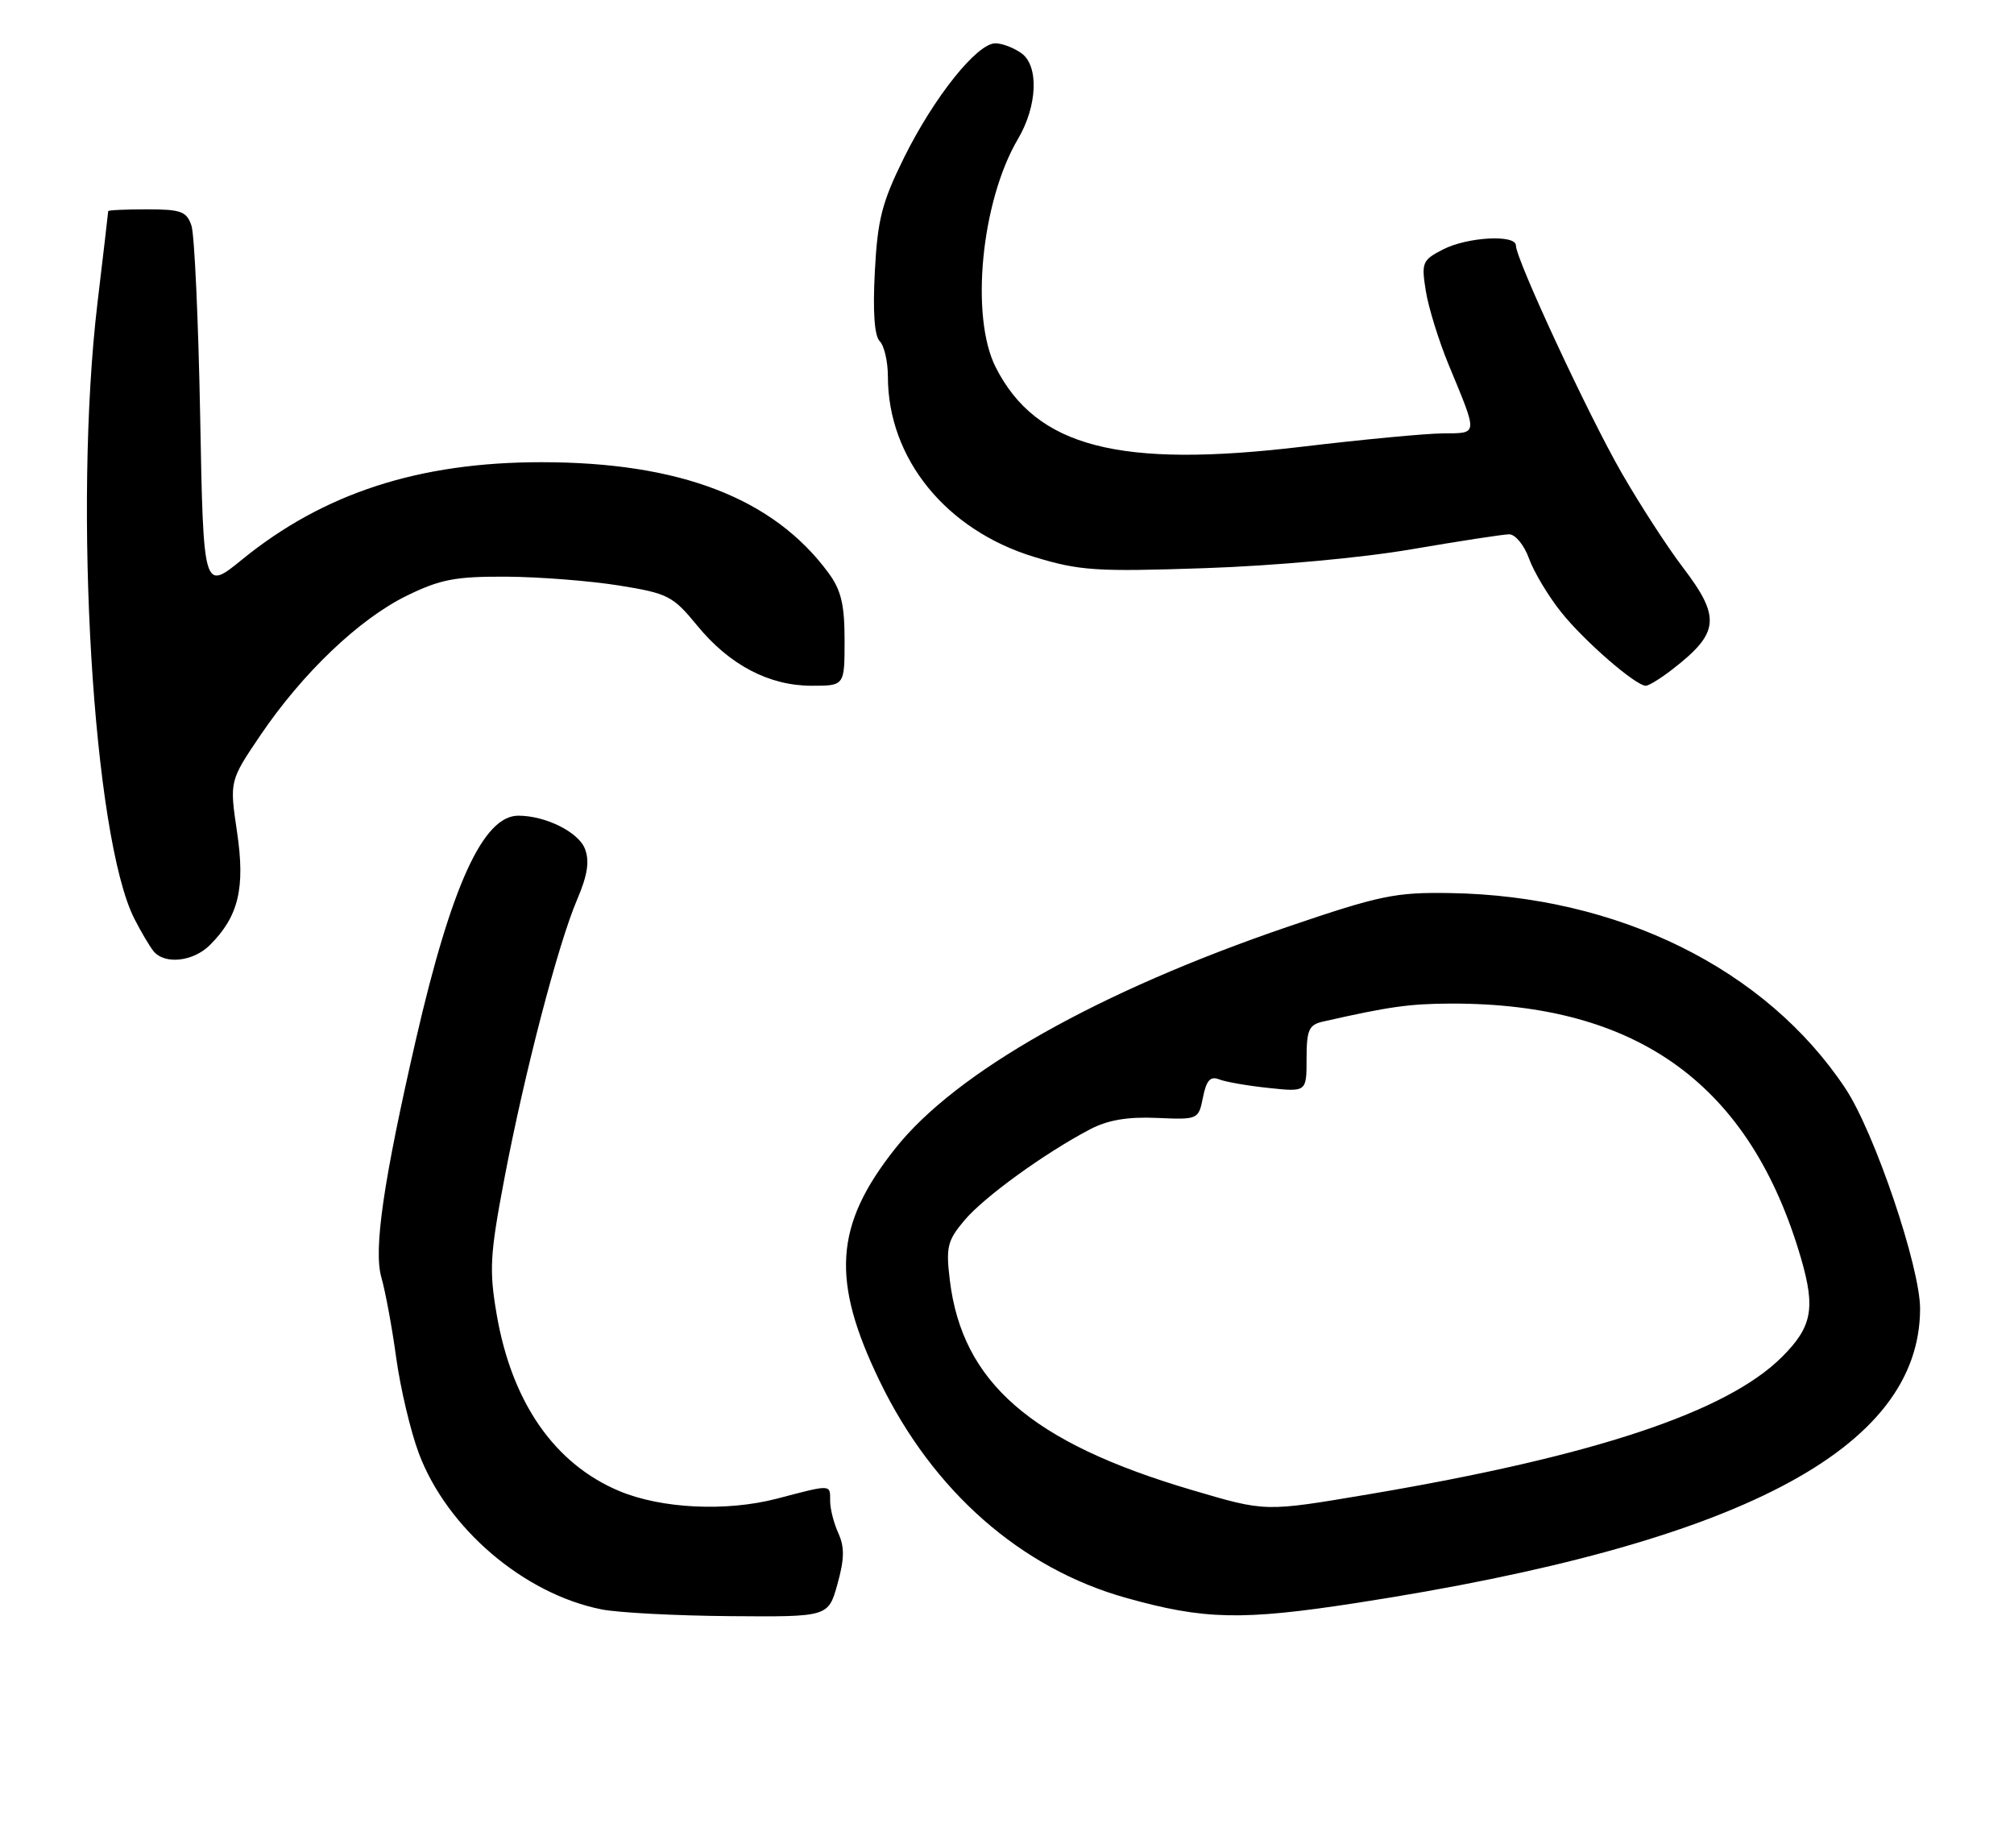 <?xml version="1.0" encoding="UTF-8" standalone="no"?>
<!DOCTYPE svg PUBLIC "-//W3C//DTD SVG 1.1//EN" "http://www.w3.org/Graphics/SVG/1.1/DTD/svg11.dtd" >
<svg xmlns="http://www.w3.org/2000/svg" xmlns:xlink="http://www.w3.org/1999/xlink" version="1.1" viewBox="0 0 279 256">
 <g >
 <path fill="currentColor"
d=" M 116.01 219.46 C 116.98 216.00 117.01 214.32 116.14 212.41 C 115.51 211.03 115.00 209.03 115.00 207.95 C 115.00 205.60 115.27 205.61 107.64 207.61 C 100.63 209.44 91.64 209.01 85.79 206.56 C 76.82 202.80 70.90 194.28 68.81 182.12 C 67.75 175.95 67.87 173.84 69.86 163.33 C 72.64 148.70 77.30 130.80 79.95 124.62 C 81.39 121.25 81.69 119.32 81.04 117.61 C 80.16 115.28 75.59 113.00 71.80 113.00 C 66.95 113.00 62.54 122.63 57.62 144.00 C 53.11 163.62 51.73 173.11 52.83 176.96 C 53.39 178.91 54.32 183.93 54.89 188.13 C 55.47 192.32 56.87 198.26 58.02 201.33 C 61.91 211.71 72.58 220.83 83.36 222.96 C 85.63 223.41 93.63 223.83 101.12 223.89 C 114.74 224.00 114.74 224.00 116.01 219.46 Z  M 188.00 222.05 C 240.88 213.88 265.96 200.78 265.99 181.31 C 266.00 175.53 259.67 156.84 255.64 150.78 C 244.64 134.21 224.16 124.09 200.87 123.72 C 193.31 123.59 191.14 124.05 178.50 128.35 C 152.20 137.32 132.39 148.50 123.99 159.14 C 115.59 169.76 115.09 177.35 121.88 191.37 C 129.24 206.57 141.41 217.28 156.00 221.36 C 166.82 224.40 172.07 224.51 188.00 222.05 Z  M 29.09 130.91 C 33.05 126.95 33.99 123.03 32.84 115.27 C 31.79 108.20 31.79 108.20 36.08 101.85 C 41.92 93.23 49.76 85.75 56.36 82.52 C 61.01 80.25 63.10 79.85 70.17 79.89 C 74.75 79.92 81.76 80.47 85.74 81.11 C 92.53 82.20 93.21 82.55 96.58 86.66 C 101.05 92.12 106.53 95.00 112.46 95.00 C 117.00 95.00 117.00 95.00 117.00 88.69 C 117.00 83.73 116.52 81.74 114.75 79.34 C 107.13 69.01 94.19 64.03 75.00 64.03 C 58.01 64.03 44.83 68.32 33.53 77.52 C 28.18 81.88 28.18 81.88 27.73 57.69 C 27.48 44.38 26.94 32.49 26.52 31.25 C 25.86 29.29 25.08 29.00 20.38 29.00 C 17.42 29.00 15.00 29.11 14.99 29.25 C 14.99 29.39 14.32 35.12 13.50 42.00 C 10.14 70.29 12.89 116.00 18.62 127.29 C 19.52 129.05 20.70 131.06 21.25 131.75 C 22.78 133.66 26.76 133.24 29.09 130.91 Z  M 231.62 92.77 C 238.20 87.69 238.43 85.56 233.12 78.59 C 230.98 75.79 227.17 69.90 224.64 65.50 C 220.02 57.47 210.00 35.91 210.00 34.01 C 210.00 32.45 203.26 32.82 199.87 34.57 C 197.03 36.04 196.89 36.38 197.52 40.32 C 197.89 42.62 199.31 47.20 200.67 50.50 C 204.78 60.44 204.82 59.99 199.87 60.04 C 197.46 60.06 188.71 60.89 180.42 61.88 C 155.07 64.91 143.58 61.95 137.95 50.91 C 134.37 43.88 135.92 27.90 141.02 19.25 C 143.71 14.69 143.94 9.16 141.52 7.39 C 140.47 6.63 138.84 6.00 137.89 6.00 C 135.34 6.00 129.39 13.46 125.25 21.81 C 122.17 28.04 121.57 30.39 121.19 37.63 C 120.90 43.19 121.13 46.53 121.87 47.27 C 122.49 47.89 123.00 50.09 123.00 52.16 C 123.00 63.52 131.05 73.44 143.29 77.16 C 149.58 79.07 151.85 79.22 166.87 78.71 C 176.46 78.39 188.58 77.29 195.50 76.10 C 202.10 74.97 208.20 74.03 209.05 74.02 C 209.91 74.01 211.14 75.50 211.82 77.39 C 212.50 79.26 214.50 82.60 216.28 84.82 C 219.46 88.81 226.59 95.00 228.00 95.00 C 228.40 95.00 230.03 94.00 231.62 92.77 Z  M 165.02 206.39 C 142.87 199.84 133.30 191.53 131.58 177.35 C 131.02 172.76 131.24 171.86 133.61 169.05 C 136.32 165.83 144.70 159.76 151.00 156.45 C 153.46 155.16 156.21 154.69 160.26 154.87 C 165.99 155.12 166.03 155.10 166.65 152.01 C 167.12 149.66 167.67 149.05 168.89 149.53 C 169.77 149.88 172.86 150.42 175.75 150.72 C 181.00 151.28 181.00 151.28 181.00 146.66 C 181.00 142.69 181.32 141.97 183.25 141.53 C 192.41 139.45 195.26 139.05 201.00 139.03 C 226.93 138.96 242.51 150.31 249.51 174.37 C 251.51 181.27 251.02 183.83 246.87 187.97 C 239.23 195.61 220.84 201.73 189.65 207.00 C 175.11 209.45 175.42 209.46 165.02 206.39 Z "/>
</g>
</svg>